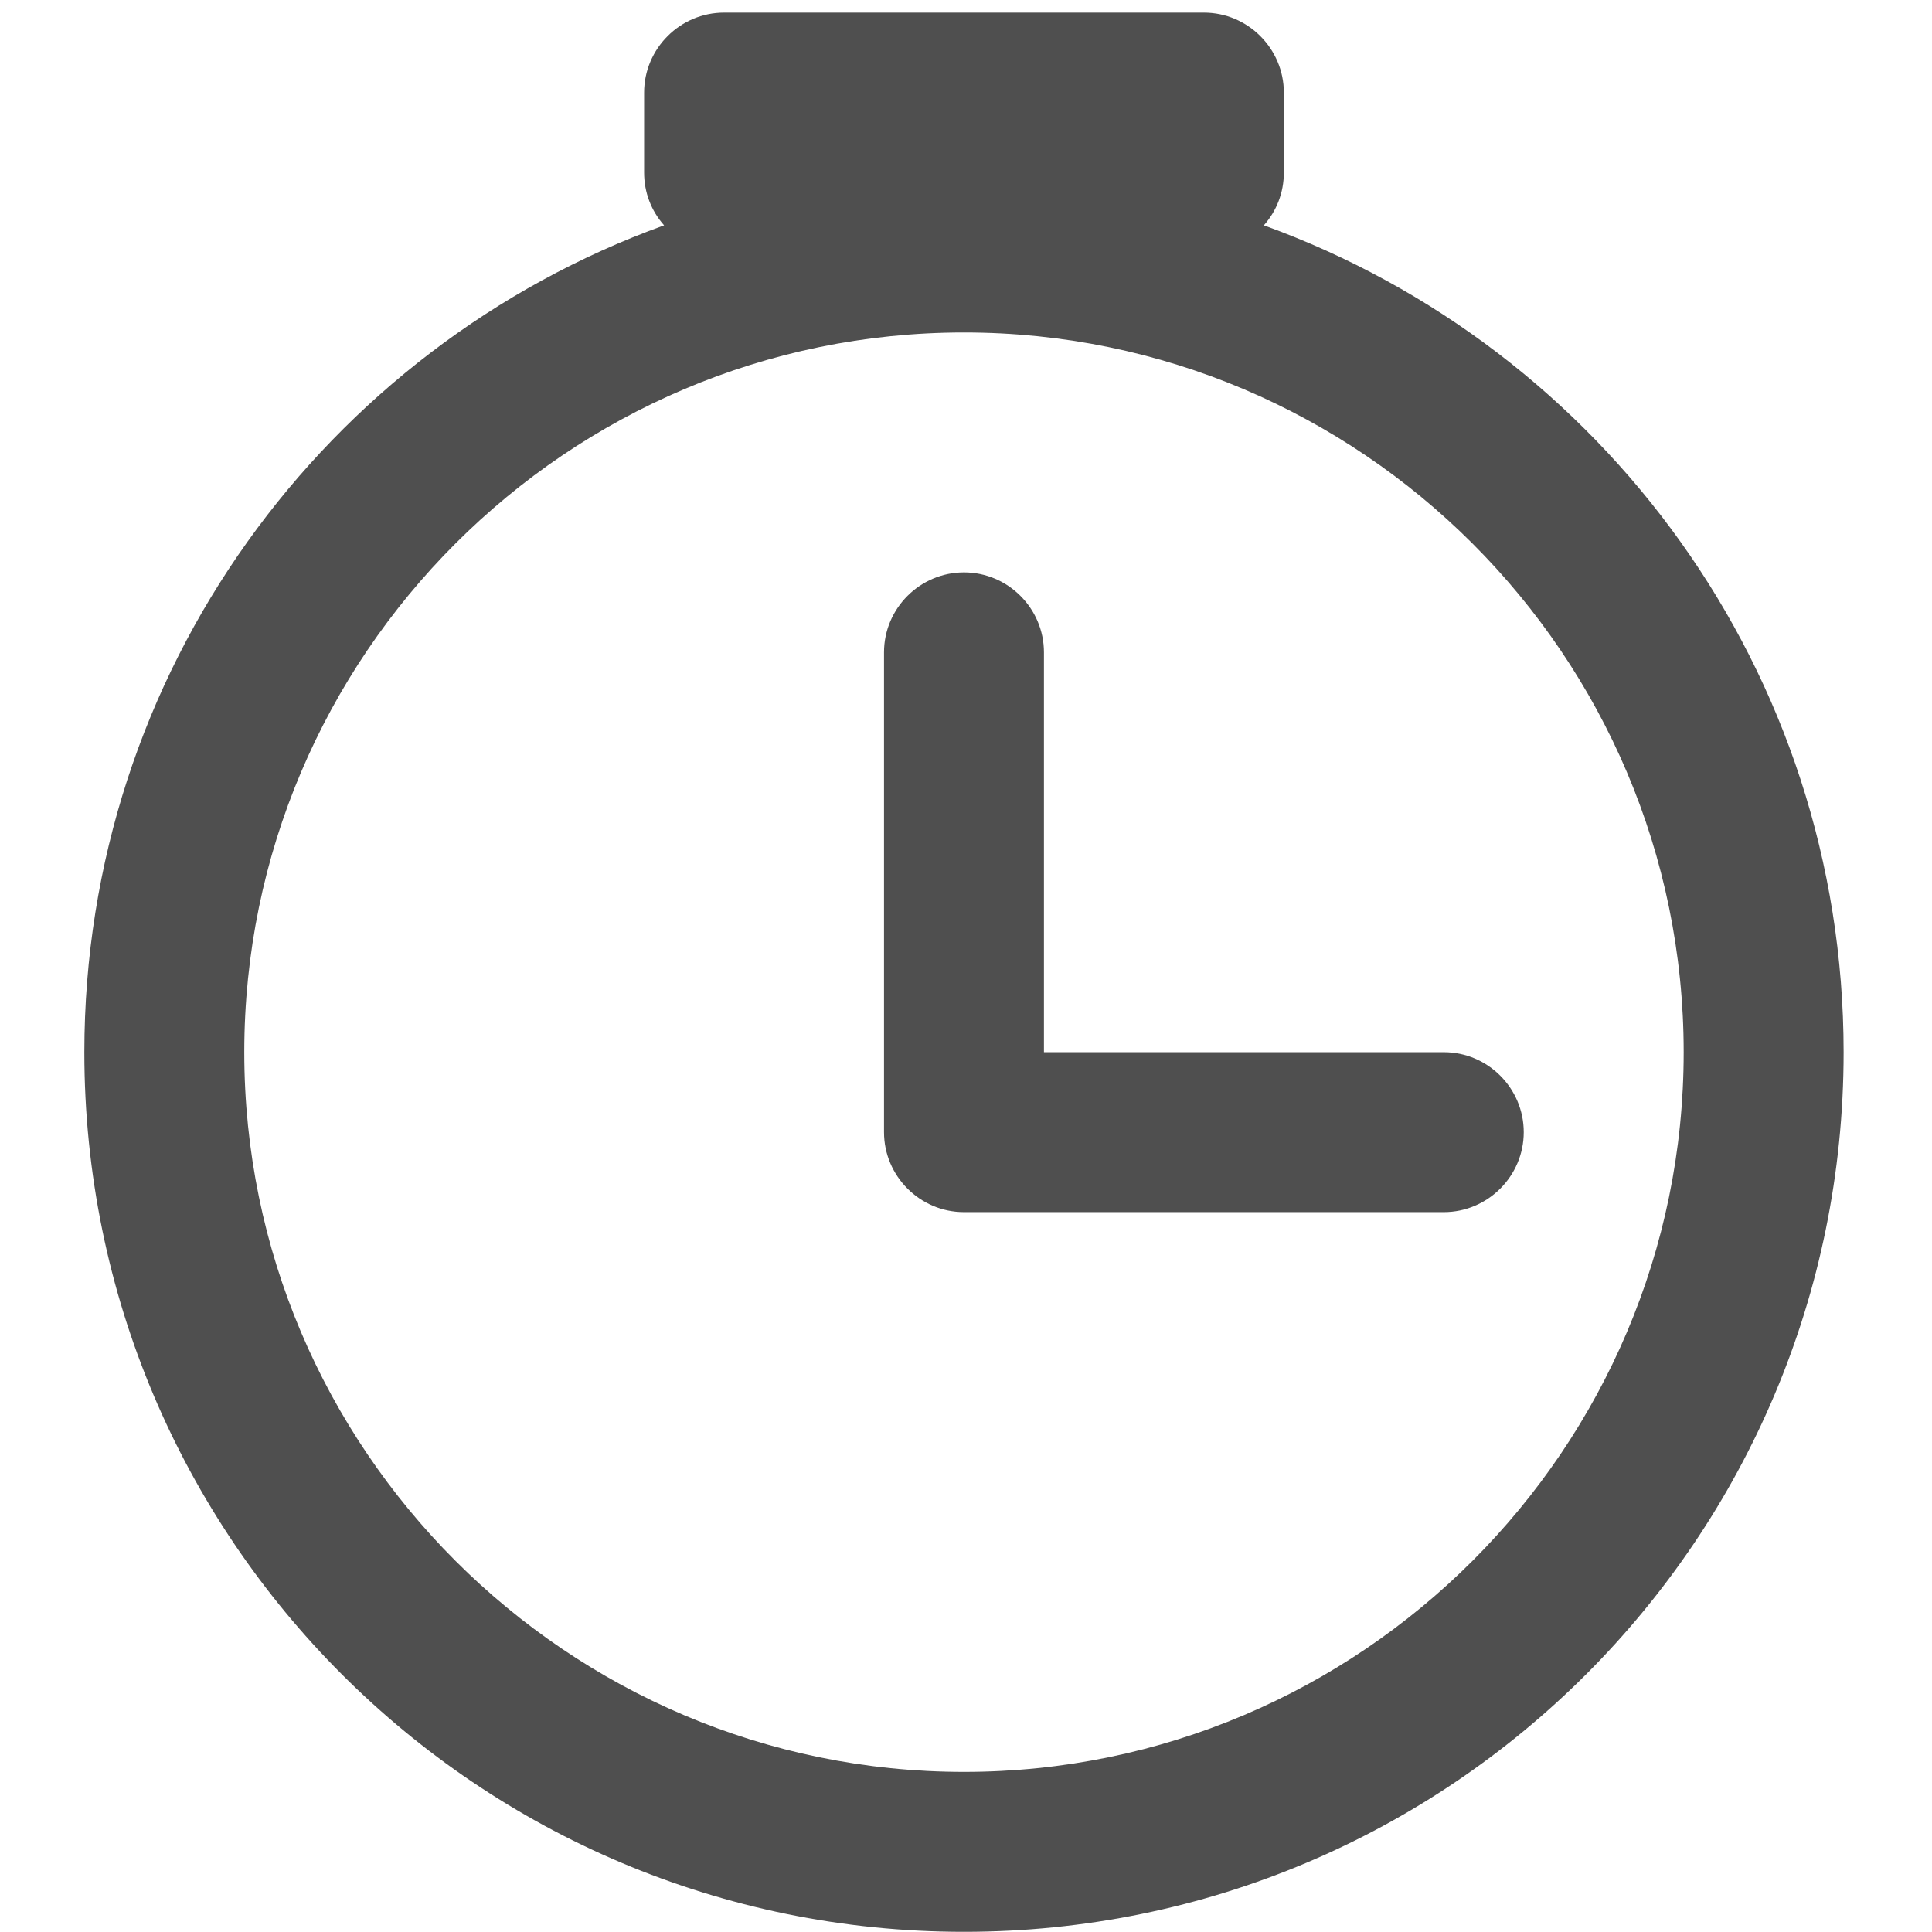 <svg width="151" height="151" viewBox="0 0 151 151" fill="none" xmlns="http://www.w3.org/2000/svg">
<g clip-path="url(#clip0_91_1203)">
<path d="M98.779 17.611C99.779 16.486 100.342 15.048 100.342 13.486V7.236C100.342 3.798 97.529 0.986 94.092 0.986H56.592C53.154 0.986 50.342 3.798 50.342 7.236V13.486C50.342 15.048 50.904 16.486 51.904 17.611C25.467 27.173 6.592 52.486 6.592 82.236C6.592 120.236 37.342 150.986 75.342 150.986C113.342 150.986 144.092 120.236 144.092 82.236C144.092 52.486 125.217 27.173 98.779 17.611ZM75.342 138.486C44.342 138.486 19.092 113.236 19.092 82.236C19.092 51.236 44.342 25.986 75.342 25.986C106.342 25.986 131.592 51.236 131.592 82.236C131.592 113.236 106.342 138.486 75.342 138.486Z" fill="#4F4F4F"/>
<path d="M119.092 88.486C119.092 91.923 116.279 94.736 112.842 94.736H75.342C71.904 94.736 69.092 91.923 69.092 88.486V50.986C69.092 47.548 71.904 44.736 75.342 44.736C78.779 44.736 81.592 47.548 81.592 50.986V82.236H112.842C116.279 82.236 119.092 85.048 119.092 88.486Z" fill="#4F4F4F"/>
</g>
<defs>
<clipPath id="clip0_91_1203">
<rect width="150" height="150" fill="white" transform="translate(0.342 0.986)"/>
</clipPath>
</defs>
</svg>

